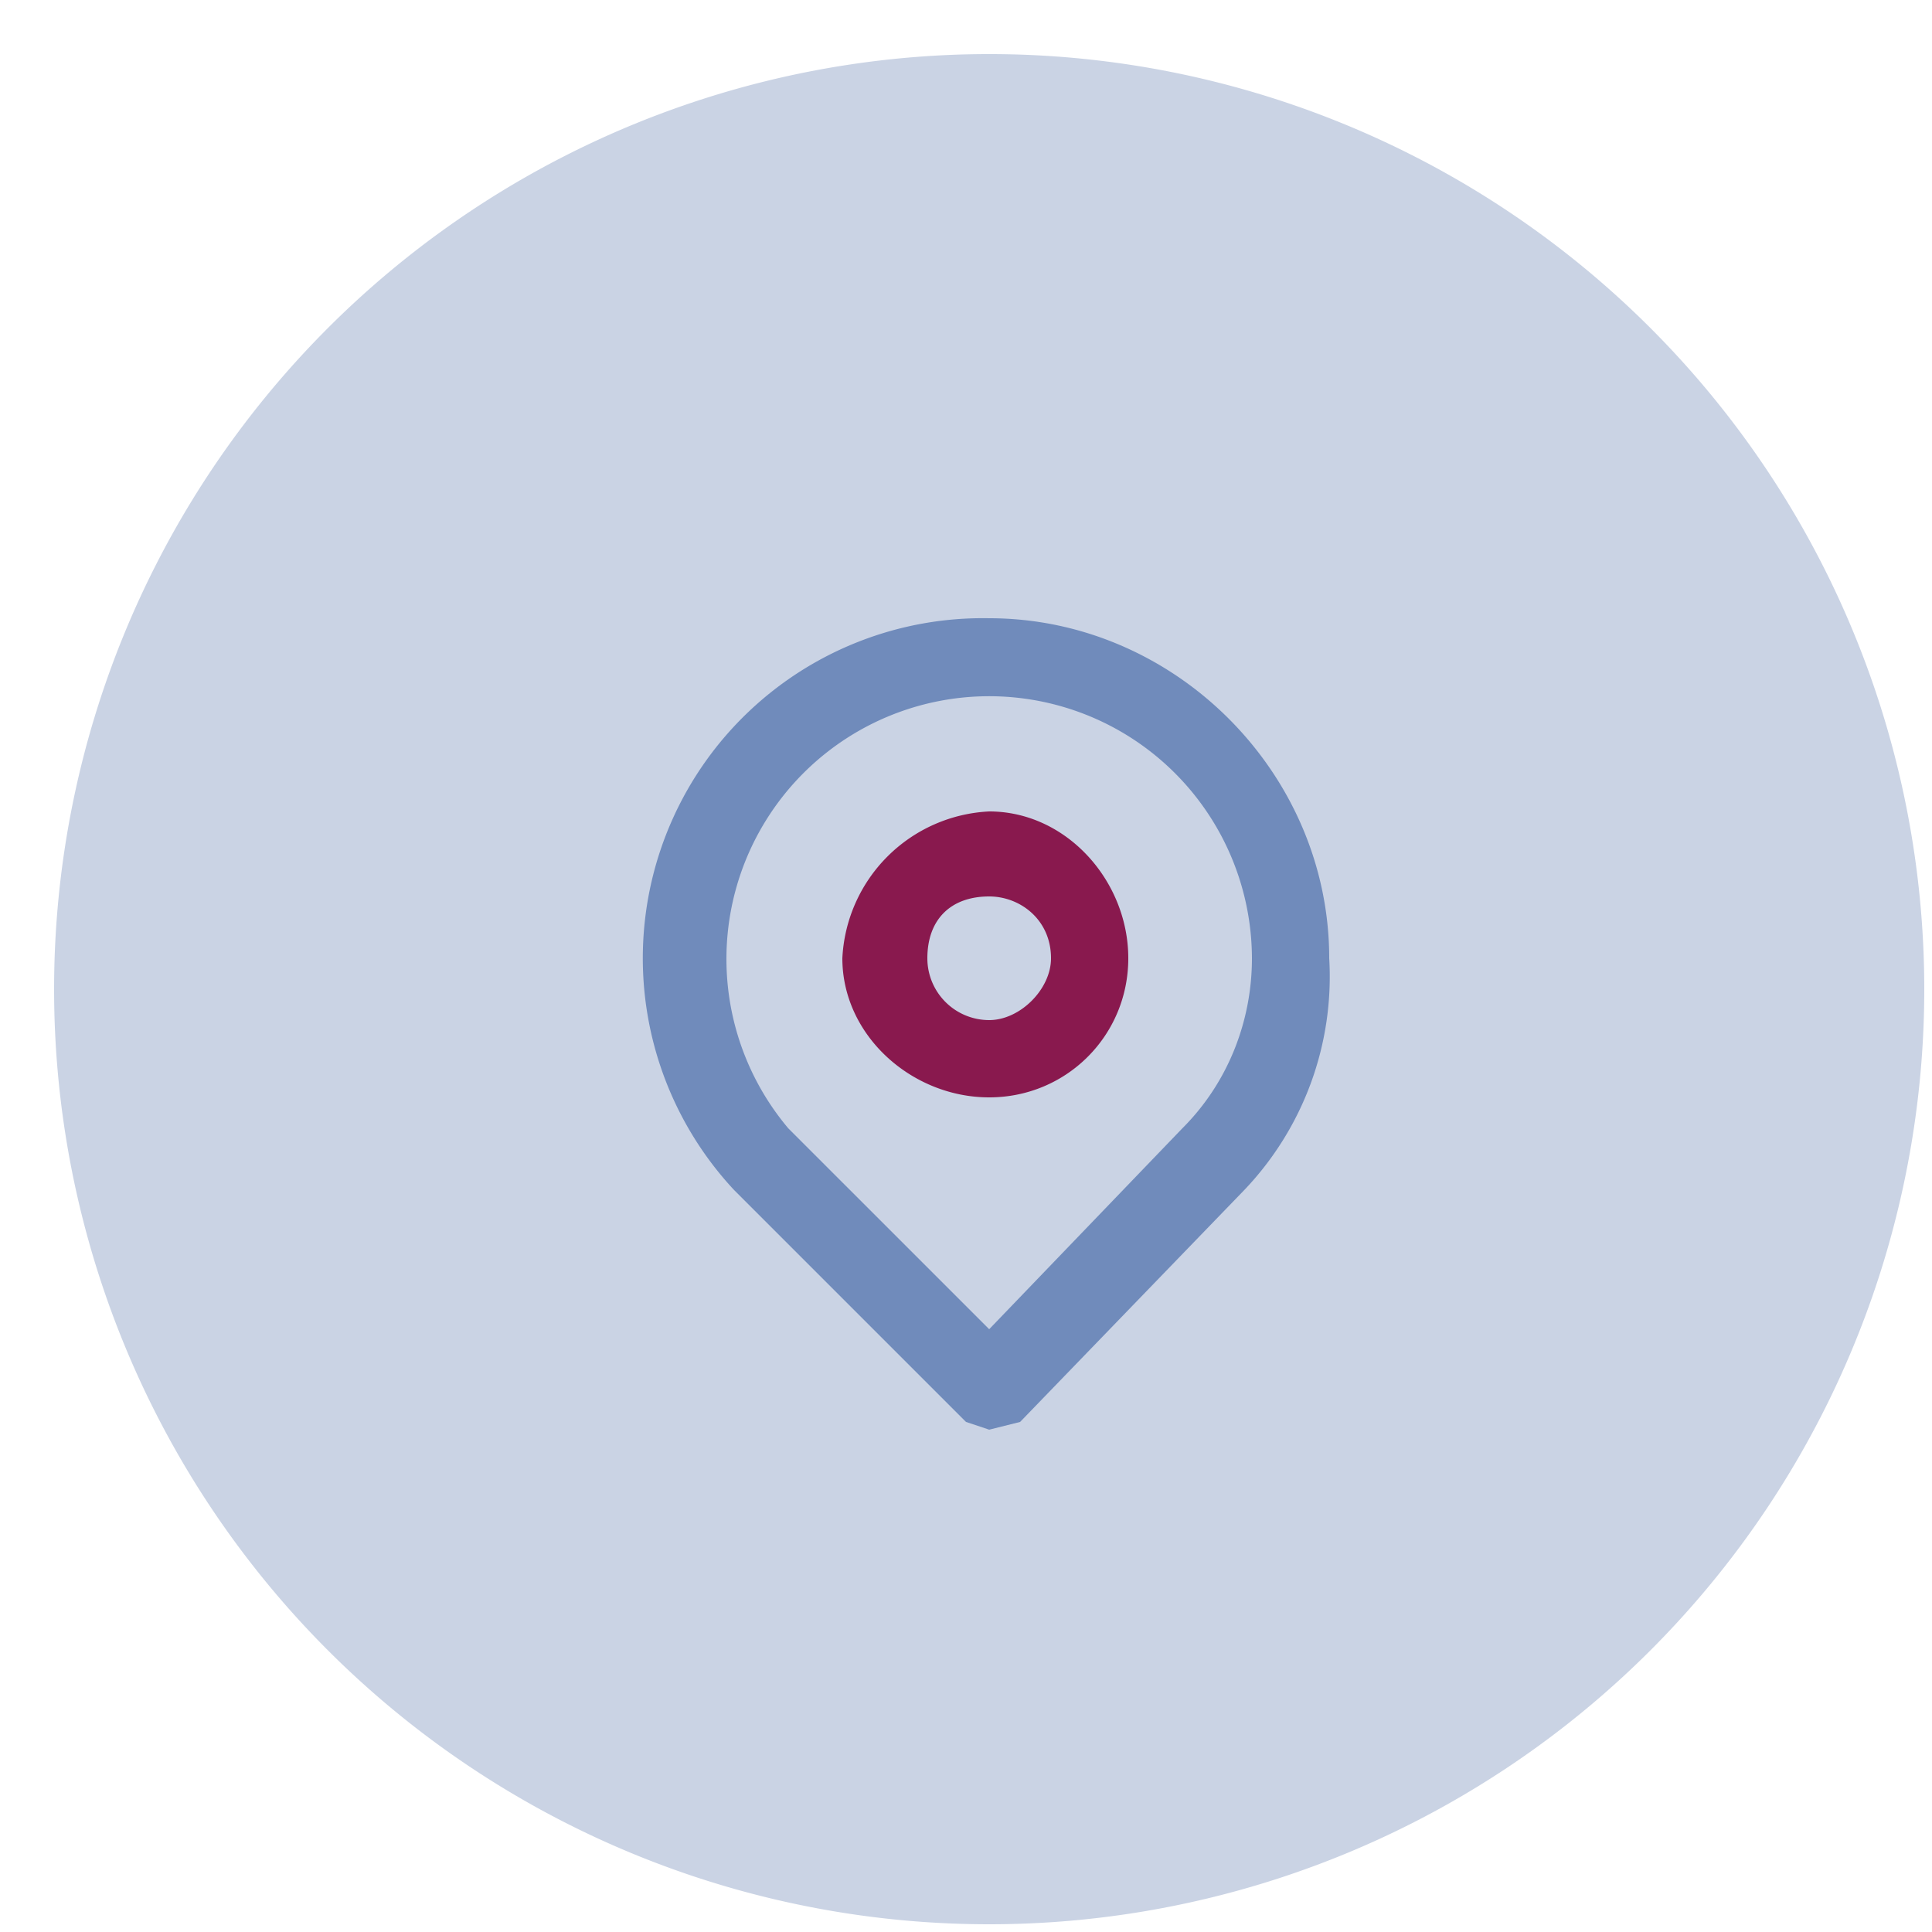 <?xml version="1.0" encoding="UTF-8" standalone="no"?>
<svg xmlns="http://www.w3.org/2000/svg" width="25" height="25">
    <g fill="none" fill-rule="evenodd">
        <path fill="#CAD3E4" d="M24.9 12.8a12.1 12.1 0 1 1-24.2 0 12.1 12.1 0 0 1 24.2 0"/>
        <path fill="#89194E" d="M12.8 13.2a.8.8 0 0 1-.8-.8c0-.5.3-.8.8-.8.4 0 .8.3.8.8 0 .4-.4.8-.8.8m0-2.7a2 2 0 0 0-1.9 1.9c0 1 .9 1.8 1.9 1.8 1 0 1.8-.8 1.8-1.8s-.8-1.9-1.8-1.9"/>
        <path fill="#708BBB" d="M15.3 14.6l-2.5 2.6-2.6-2.6a3.4 3.4 0 1 1 6-2.2c0 .8-.3 1.6-.9 2.2M12.8 8a4.4 4.4 0 0 0-3.3 7.4l3 3 .3.1.4-.1 2.9-3a4 4 0 0 0 1.1-3c0-2.4-2-4.4-4.4-4.4"/>
    </g>
</svg>
